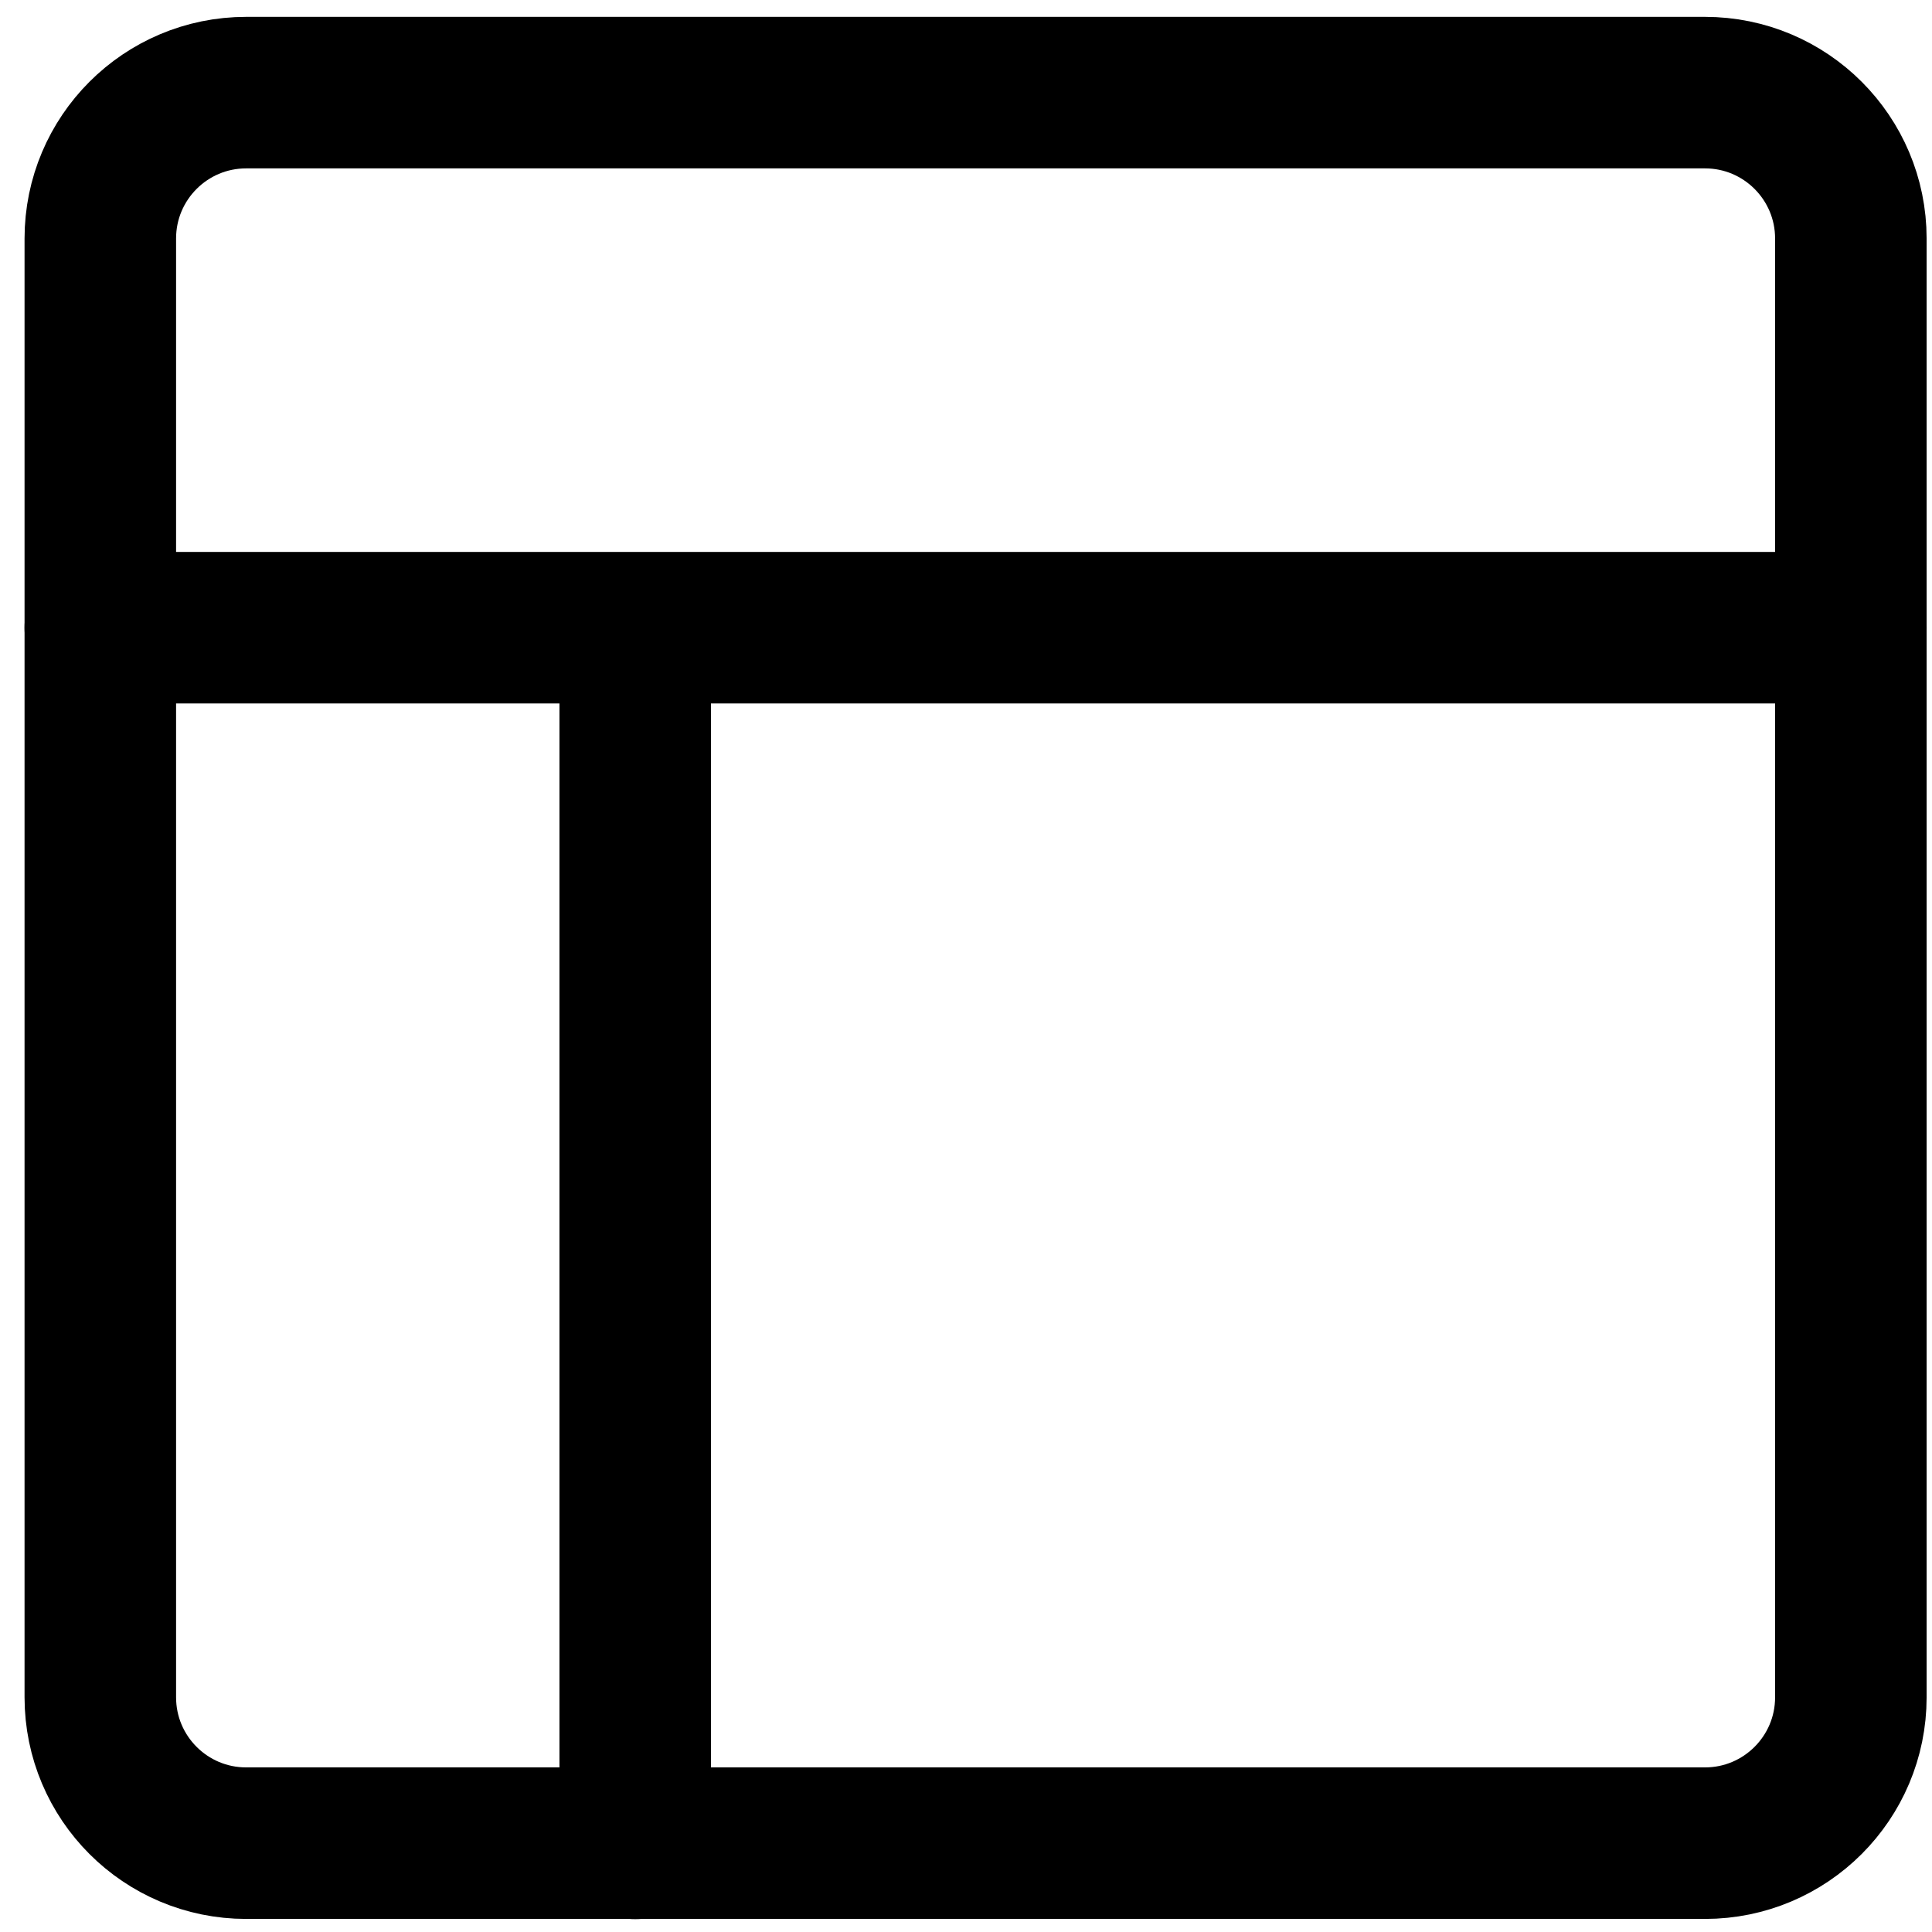<svg viewBox="0 0 51 51" fill="none" xmlns="http://www.w3.org/2000/svg">
  <path
    d="M45.007 2.445H6.499C4.372 2.445 2.648 4.169 2.648 6.296V44.804C2.648 46.931 4.372 48.655 6.499 48.655H45.007C47.134 48.655 48.858 46.931 48.858 44.804V6.296C48.858 4.169 47.134 2.445 45.007 2.445Z"
    stroke="currentColor" stroke-width="4" stroke-linejoin="round" />
  <path d="M2.648 16.57H48.858M16.768 48.66V16.57" stroke="currentColor" stroke-width="4"
    stroke-linecap="round" stroke-linejoin="round" />
</svg>